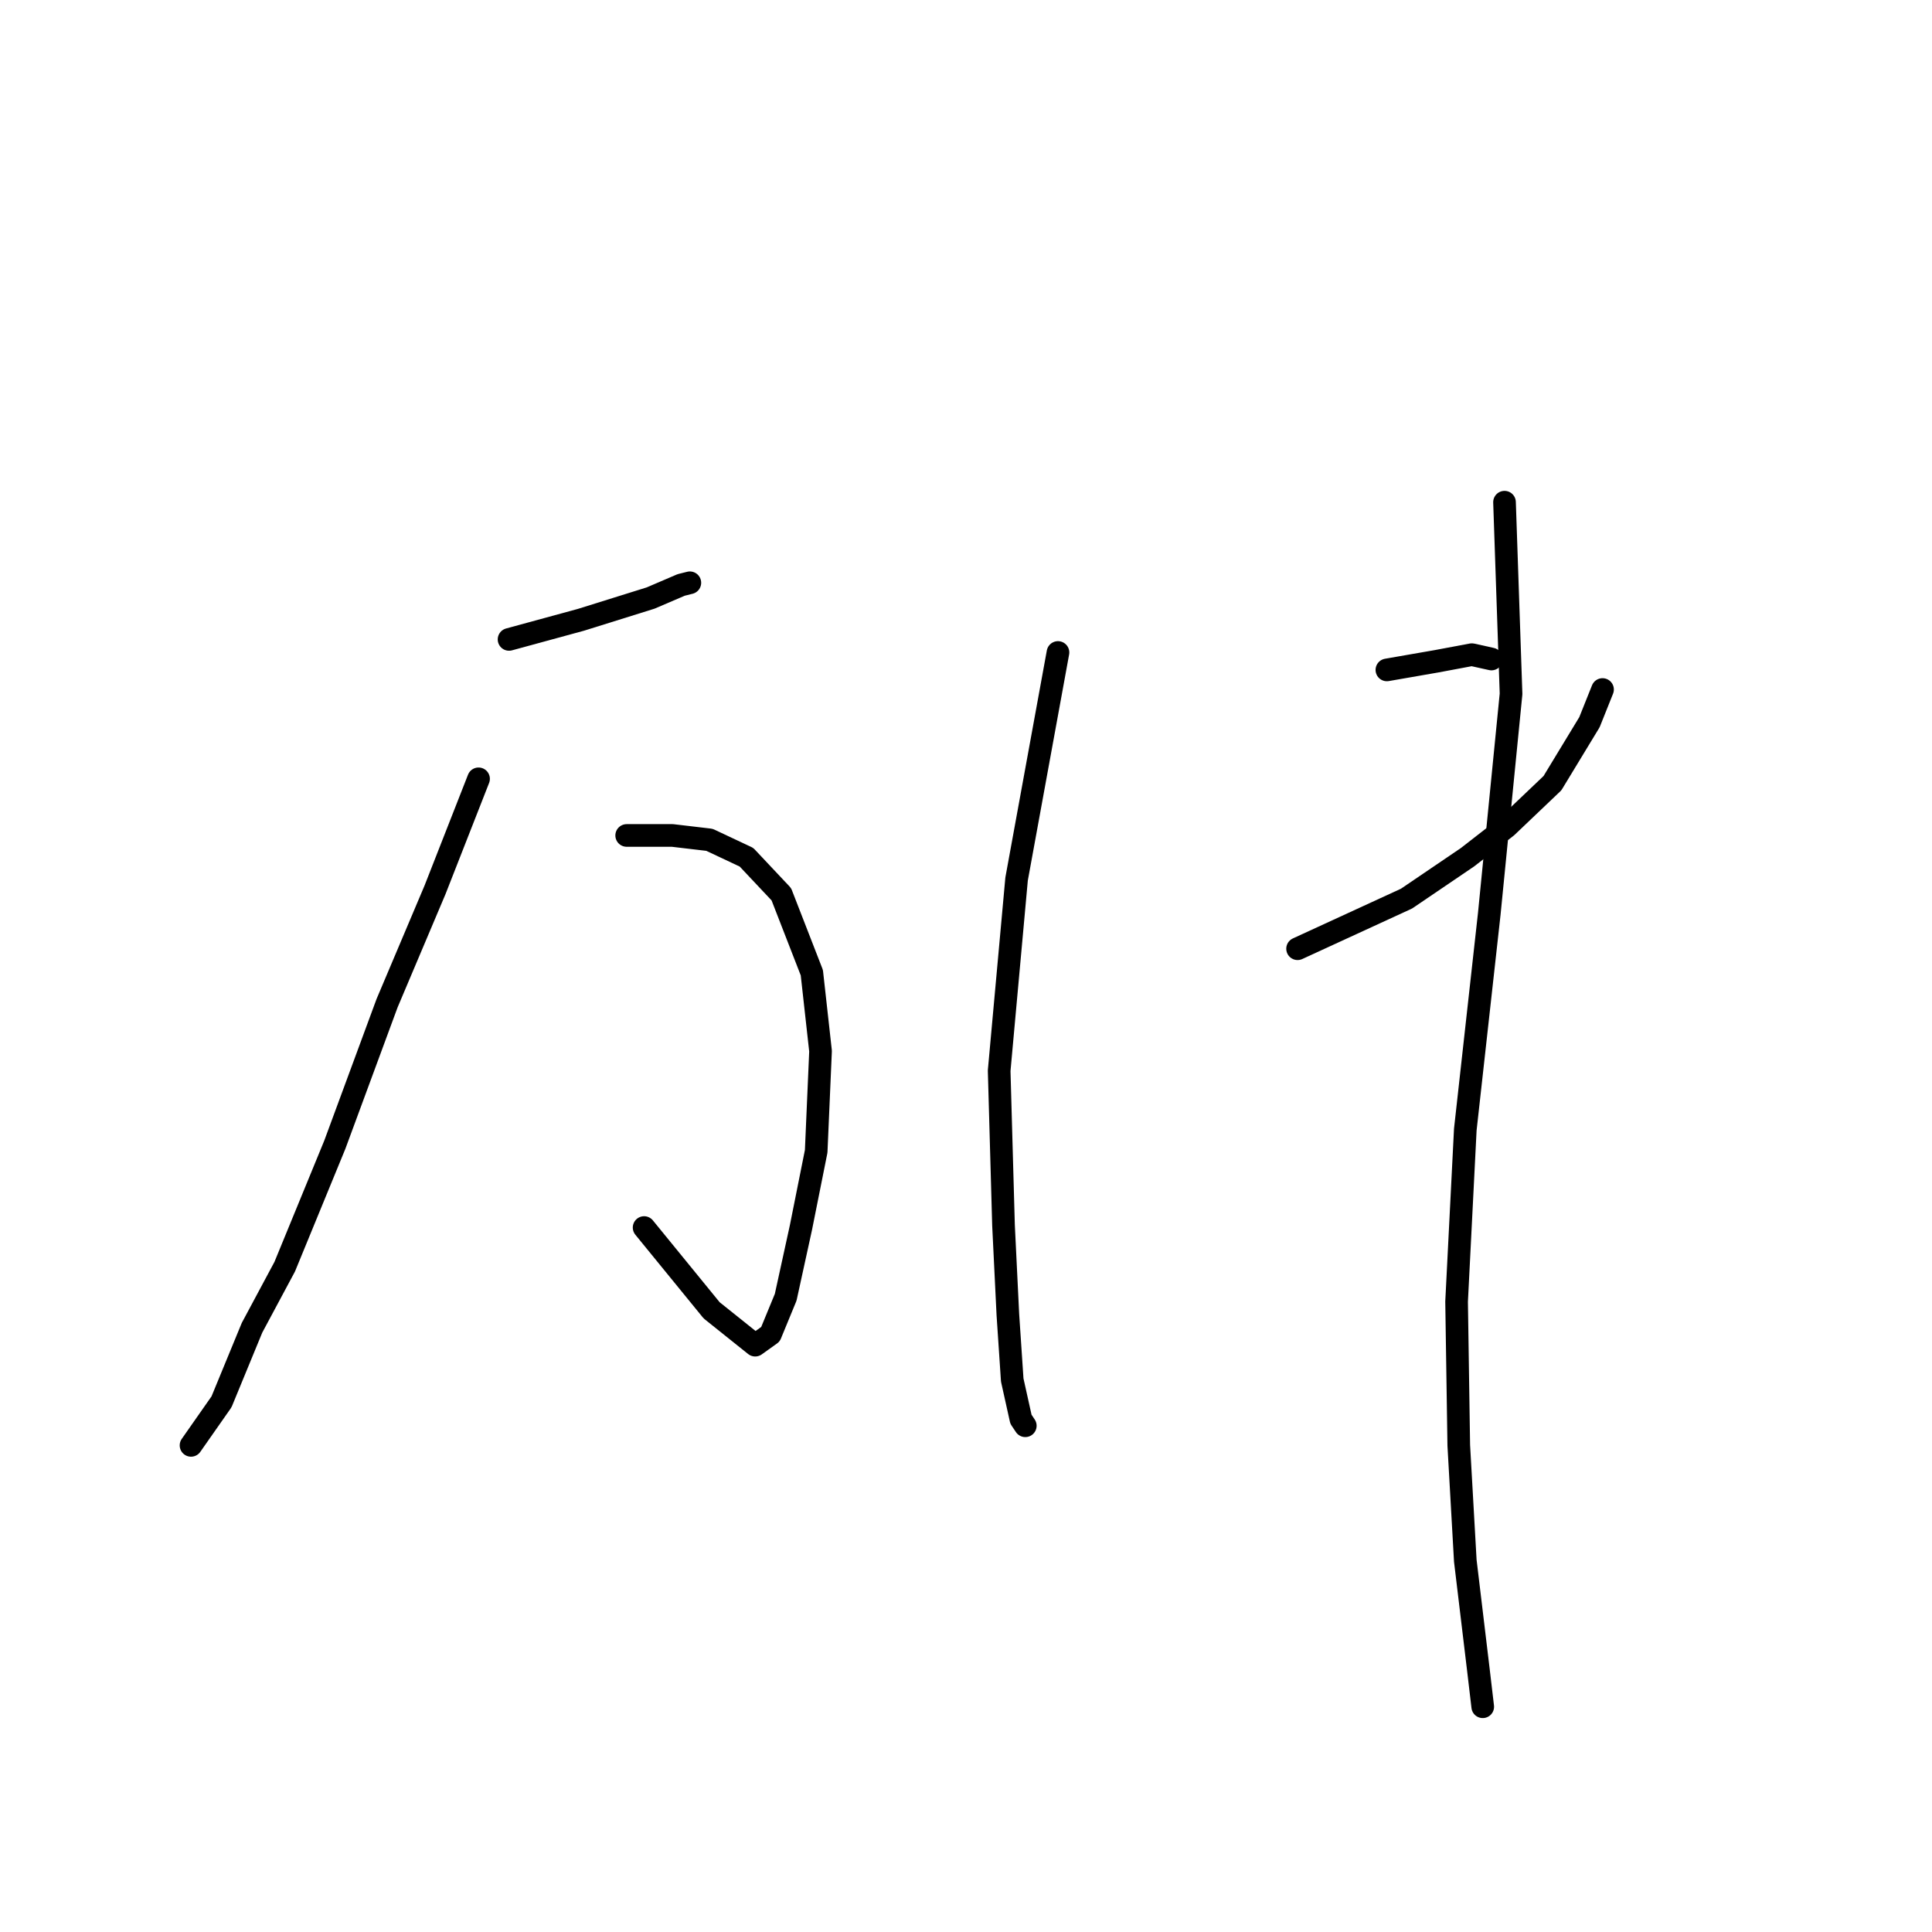 <?xml version="1.0" standalone="no"?>
    <svg width="256" height="256" xmlns="http://www.w3.org/2000/svg" version="1.1">
    <polyline stroke="black" stroke-width="3" stroke-linecap="round" fill="transparent" stroke-linejoin="round" points="67.452 84.726 76.977 82.128 86.213 79.242 90.254 77.51 91.409 77.221 91.409 77.221 " />
        <polyline stroke="black" stroke-width="3" stroke-linecap="round" fill="transparent" stroke-linejoin="round" points="83.038 110.702 89.099 110.702 94.006 111.28 98.913 113.589 103.531 118.495 107.572 128.886 108.726 139.277 108.149 152.554 106.129 162.656 104.108 171.892 102.088 176.798 100.067 178.242 94.295 173.624 85.347 162.656 85.347 162.656 " />
        <polyline stroke="black" stroke-width="3" stroke-linecap="round" fill="transparent" stroke-linejoin="round" points="63.411 103.198 57.639 117.918 51.289 132.927 44.362 151.688 37.723 167.851 33.394 175.933 29.353 185.746 25.312 191.519 25.312 191.519 " />
        <polyline stroke="black" stroke-width="3" stroke-linecap="round" fill="transparent" stroke-linejoin="round" points="140.187 86.457 134.703 116.475 132.394 141.874 132.971 162.367 133.548 174.201 134.126 182.86 135.28 188.055 135.857 188.921 135.857 188.921 " />
        <polyline stroke="black" stroke-width="3" stroke-linecap="round" fill="transparent" stroke-linejoin="round" points="183.77 88.767 190.408 87.612 195.026 86.746 197.624 87.323 197.624 87.323 " />
        <polyline stroke="black" stroke-width="3" stroke-linecap="round" fill="transparent" stroke-linejoin="round" points="171.936 125.711 186.368 119.073 194.449 113.589 199.644 109.548 205.706 103.775 210.612 95.694 212.344 91.364 212.344 91.364 " />
        <polyline stroke="black" stroke-width="3" stroke-linecap="round" fill="transparent" stroke-linejoin="round" points="199.356 66.542 200.222 91.941 197.335 121.093 194.161 149.667 193.006 172.469 193.295 191.519 194.161 206.816 195.892 221.247 196.47 226.154 196.47 226.154 " />
        </svg>
